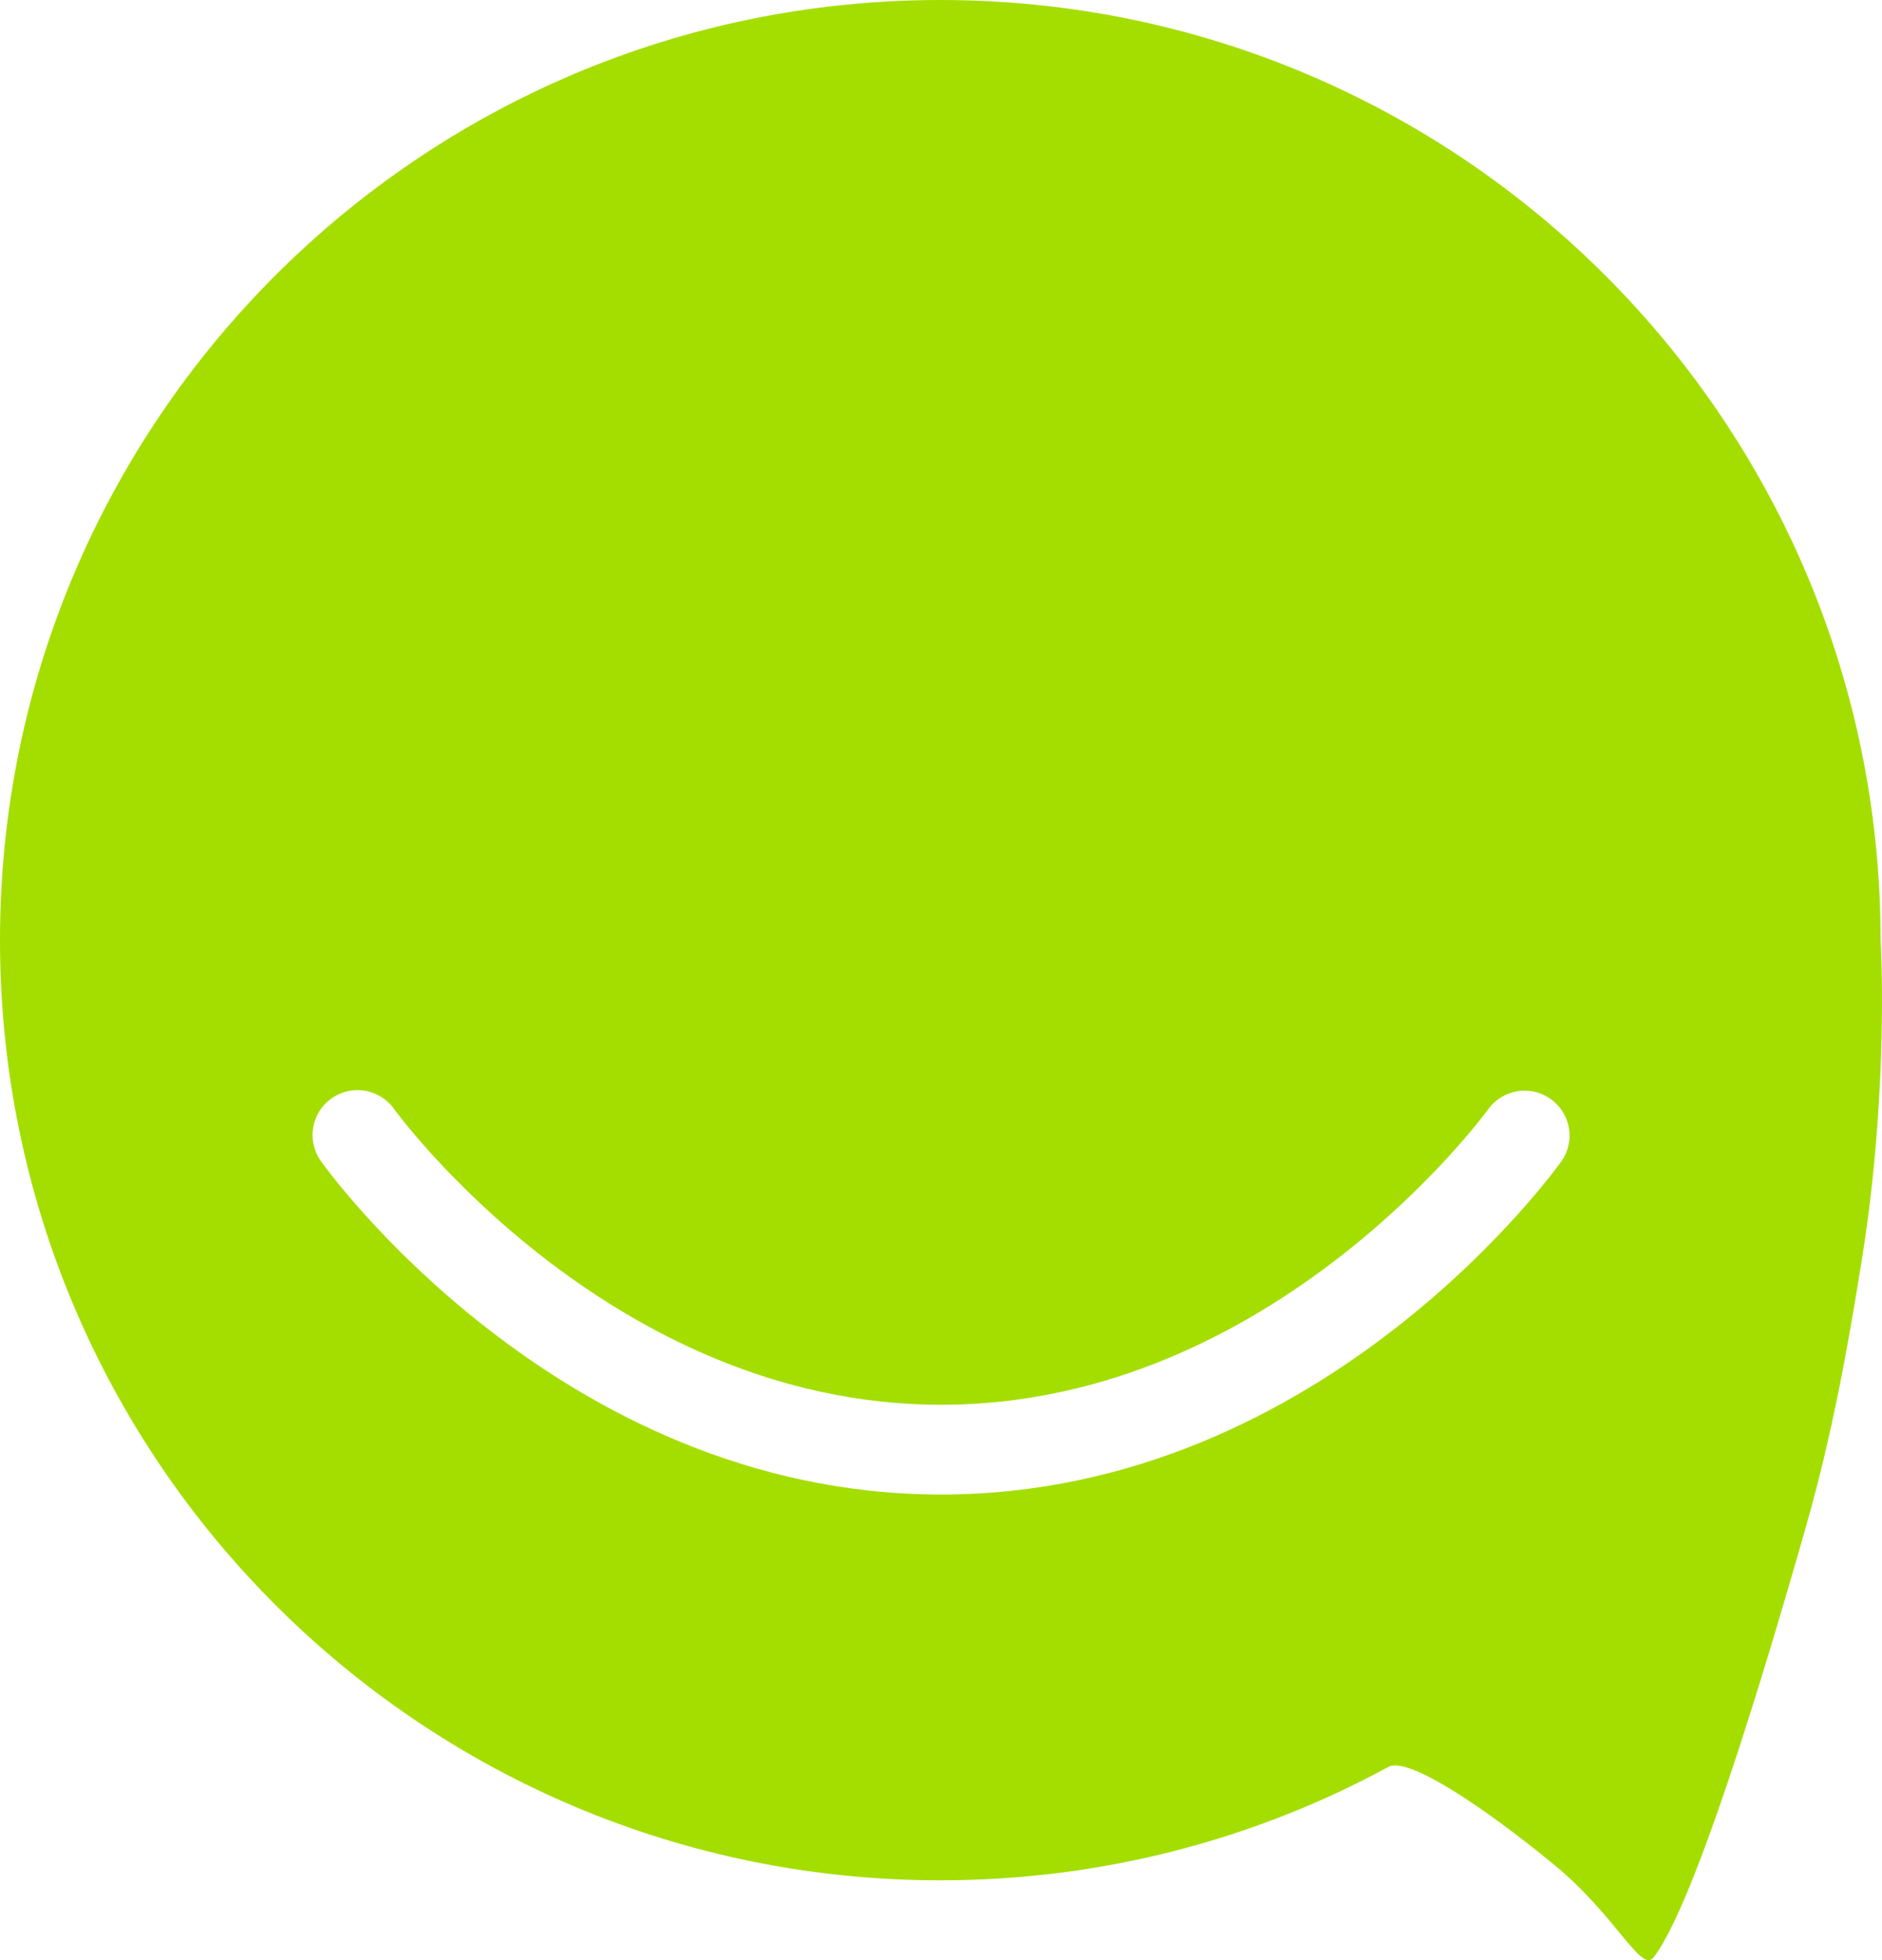 <svg viewBox="0 0 374.5 390.12" fill="white" xmlns="http://www.w3.org/2000/svg">
    <path d="m374.22 187.11c0-103.34-83.77-187.11-187.11-187.11s-187.11 83.77-187.11 187.11 83.77 187.11 187.11 187.11c32.29 0 62.68-8.18 89.19-22.58 4-2.17 19.7 8.56 32.97 19.49 12.37 10.19 17.28 21.62 19.76 18.45 9.26-11.83 26.01-70.61 30.31-85.65 5.25-18.36 8.38-35.84 11.21-53.61 5.44-34.15 3.67-63.21 3.67-63.21zm-63.58 44.09s-46.71 66.24-123.35 66.24-123.35-66.24-123.35-66.24c-1.07-1.46-1.68-3.2-1.74-5.01-.16-4.93 3.7-9.06 8.63-9.22 3.04-.11 5.92 1.34 7.66 3.84 0 0 42.58 58.77 108.81 58.77s108.81-58.77 108.81-58.77c2.87-4.02 8.45-4.95 12.47-2.08s4.95 8.45 2.08 12.47z"
          fill="#A4DE00"/>
</svg>
